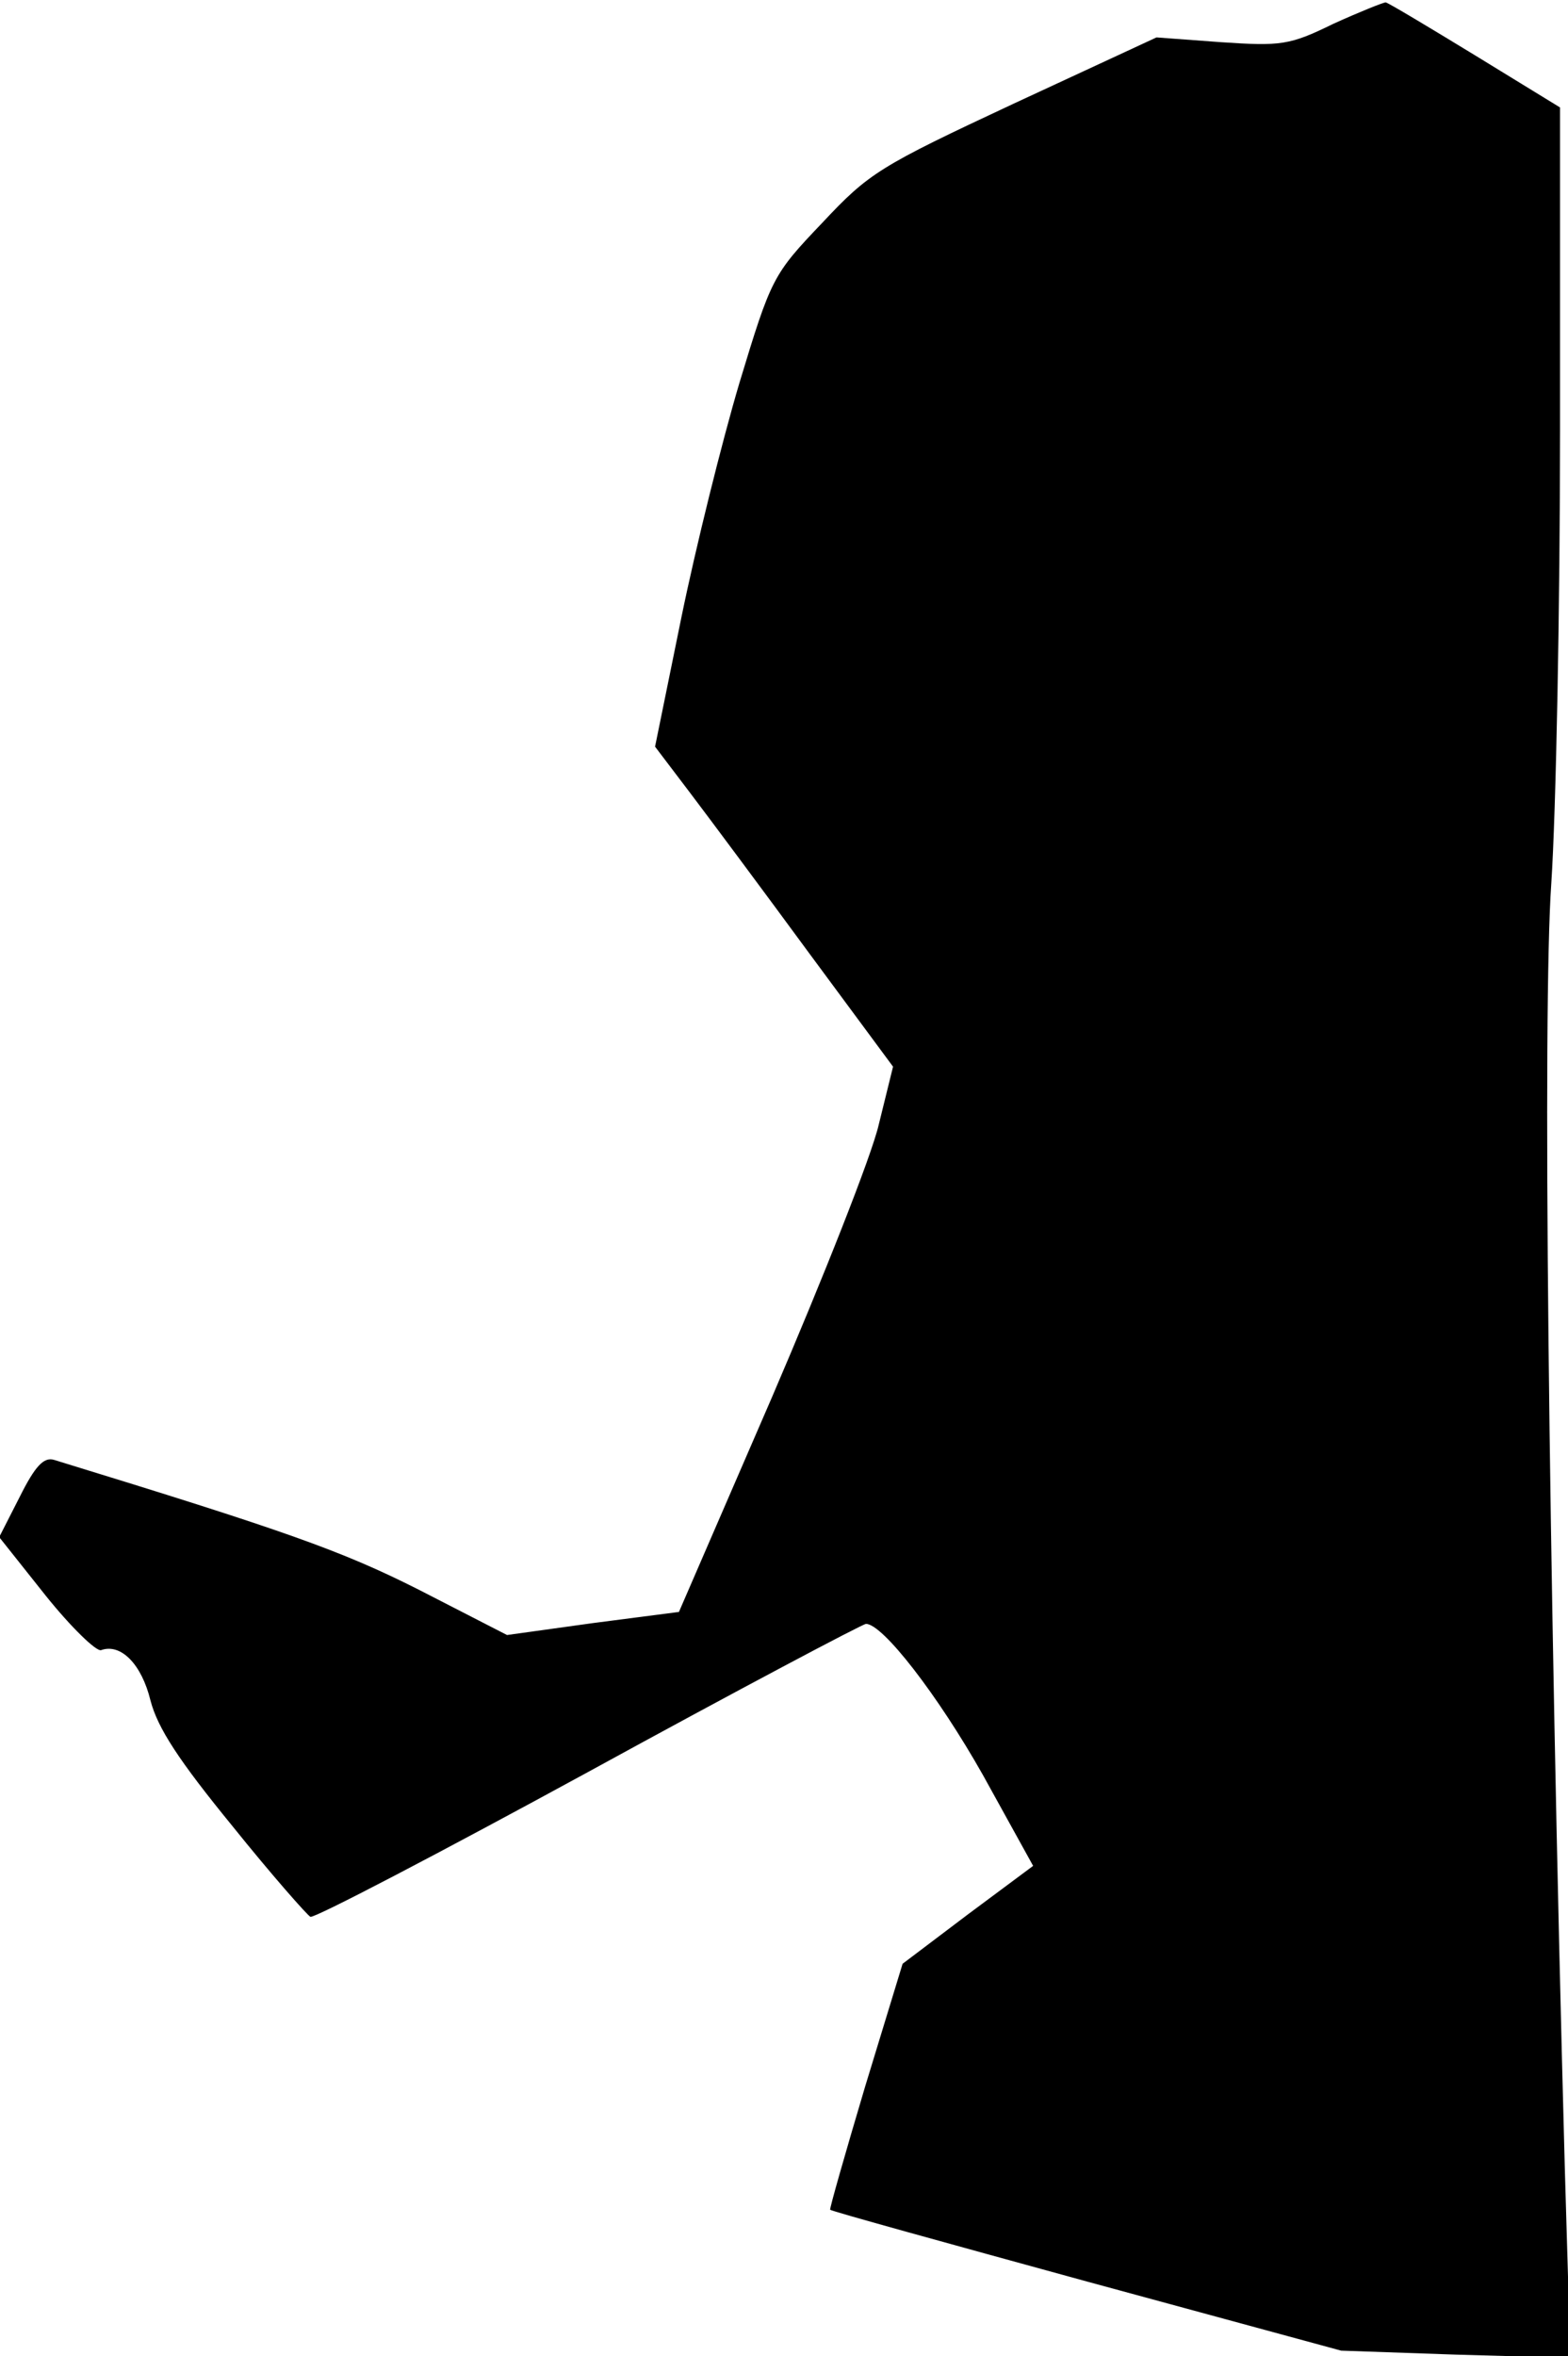 <?xml version="1.0" standalone="no"?>
<!DOCTYPE svg PUBLIC "-//W3C//DTD SVG 20010904//EN"
 "http://www.w3.org/TR/2001/REC-SVG-20010904/DTD/svg10.dtd">
<svg version="1.0" xmlns="http://www.w3.org/2000/svg"
 width="197pt" height="296pt" viewBox="0 0 197 296"
 preserveAspectRatio="xMidYMid meet">
<g transform="translate(0,296) scale(0.1,-0.1)"
fill="#000000" stroke="none">
<path fill="#000000" stroke="none" d="M1675 2930 c-55 -27 -66 -28 -141 -23
l-81 6 -179 -83 c-169 -79 -182 -87 -241 -150 -62 -65 -64 -69 -104 -201 -22
-74 -55 -207 -73 -295 l-33 -162 44 -58 c25 -33 92 -123 150 -202 l105 -142
-18 -73 c-9 -39 -70 -193 -134 -342 l-117 -270 -108 -14 -108 -15 -111 57
c-97 49 -168 74 -458 163 -13 4 -24 -8 -43 -46 l-26 -51 58 -73 c32 -40 64
-71 70 -69 25 9 51 -18 62 -63 9 -35 36 -76 103 -158 49 -61 94 -112 98 -114
5 -2 162 80 349 182 188 103 345 186 349 186 21 0 90 -89 147 -190 l63 -114
-82 -61 -82 -62 -47 -154 c-25 -84 -45 -154 -44 -155 2 -2 147 -42 322 -90
l320 -87 144 -5 144 -4 -7 238 c-21 779 -28 1457 -17 1614 6 91 11 348 11 570
l0 405 -106 65 c-59 36 -109 66 -113 67 -3 0 -33 -12 -66 -27z"/>
</g>
</svg>
